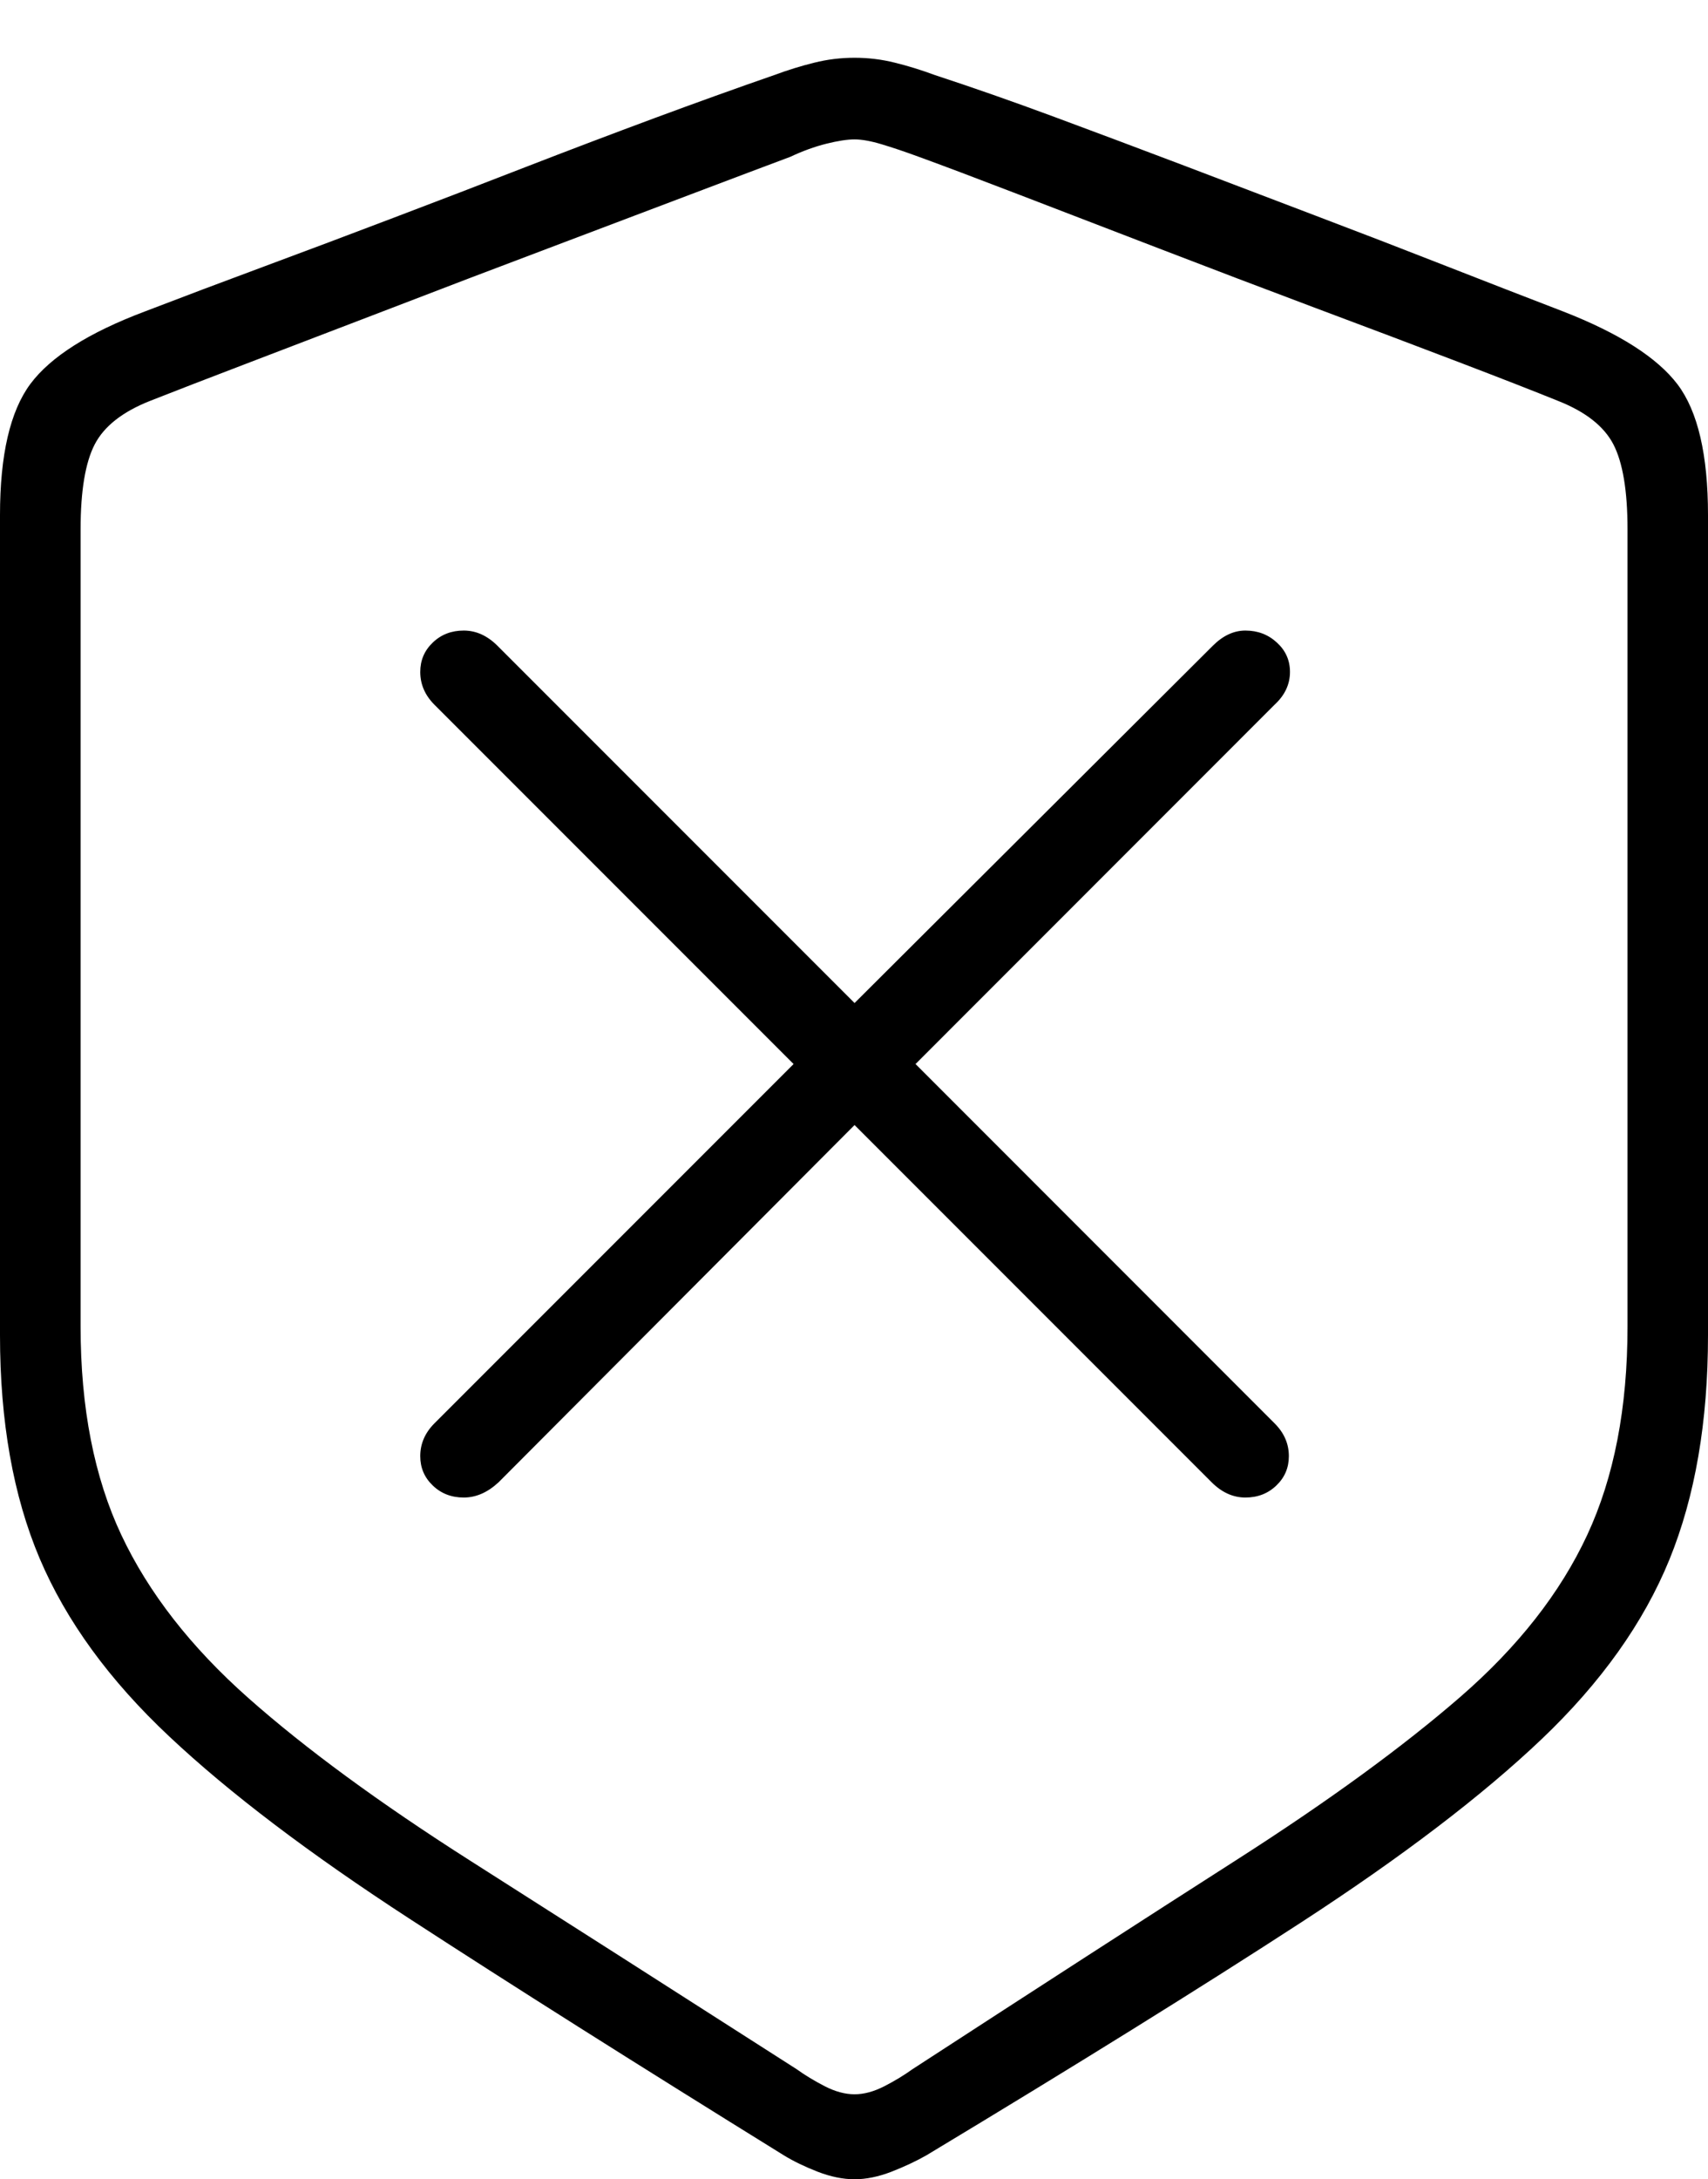 <?xml version="1.0" encoding="UTF-8"?>
<!--Generator: Apple Native CoreSVG 175-->
<!DOCTYPE svg
PUBLIC "-//W3C//DTD SVG 1.1//EN"
       "http://www.w3.org/Graphics/SVG/1.1/DTD/svg11.dtd">
<svg version="1.1" xmlns="http://www.w3.org/2000/svg" xmlns:xlink="http://www.w3.org/1999/xlink" width="15.322" height="19.541">
 <g>
  <rect height="19.541" opacity="0" width="15.322" x="0" y="0"/>
  <path d="M7.666 19.541Q7.822 19.541 7.998 19.473Q8.174 19.404 8.311 19.326Q10.322 18.115 11.675 17.236Q13.027 16.357 13.828 15.596Q14.629 14.834 14.976 13.984Q15.322 13.135 15.322 11.973L15.322 4.619Q15.322 3.809 15.049 3.447Q14.775 3.086 14.023 2.793Q13.516 2.598 12.954 2.378Q12.393 2.158 11.802 1.934Q11.211 1.709 10.62 1.484Q10.029 1.26 9.463 1.05Q8.896 0.84 8.389 0.674Q8.203 0.605 8.027 0.562Q7.852 0.518 7.666 0.518Q7.48 0.518 7.305 0.562Q7.129 0.605 6.943 0.674Q6.436 0.85 5.869 1.06Q5.303 1.27 4.712 1.499Q4.121 1.729 3.53 1.953Q2.939 2.178 2.373 2.388Q1.807 2.598 1.299 2.793Q0.547 3.076 0.273 3.442Q0 3.809 0 4.619L0 11.973Q0 13.135 0.356 13.975Q0.713 14.815 1.519 15.571Q2.324 16.328 3.677 17.207Q5.029 18.086 7.031 19.326Q7.158 19.404 7.334 19.473Q7.51 19.541 7.666 19.541ZM7.666 18.779Q7.539 18.779 7.397 18.706Q7.256 18.633 7.148 18.555Q5.439 17.461 4.219 16.685Q2.998 15.908 2.227 15.225Q1.455 14.541 1.089 13.765Q0.723 12.988 0.723 11.895L0.723 4.746Q0.723 4.229 0.85 3.984Q0.977 3.74 1.348 3.594Q1.67 3.467 2.246 3.247Q2.822 3.027 3.521 2.759Q4.219 2.49 4.917 2.227Q5.615 1.963 6.196 1.743Q6.777 1.523 7.09 1.406Q7.256 1.328 7.412 1.289Q7.568 1.25 7.666 1.25Q7.764 1.25 7.91 1.294Q8.057 1.338 8.242 1.406Q8.564 1.523 9.136 1.743Q9.707 1.963 10.405 2.231Q11.104 2.5 11.807 2.764Q12.51 3.027 13.086 3.247Q13.662 3.467 13.975 3.594Q14.346 3.74 14.473 3.984Q14.6 4.229 14.6 4.746L14.6 11.895Q14.6 12.988 14.238 13.765Q13.877 14.541 13.101 15.215Q12.324 15.889 11.104 16.67Q9.883 17.451 8.184 18.555Q8.076 18.633 7.935 18.706Q7.793 18.779 7.666 18.779ZM4.16 13.428Q4.326 13.428 4.473 13.291L7.666 10.088L10.869 13.291Q11.006 13.428 11.172 13.428Q11.338 13.428 11.45 13.32Q11.562 13.213 11.562 13.057Q11.562 12.891 11.435 12.764L8.213 9.541L11.435 6.318Q11.572 6.191 11.572 6.025Q11.572 5.869 11.455 5.762Q11.338 5.654 11.172 5.654Q11.016 5.654 10.879 5.791L7.666 8.994L4.463 5.791Q4.326 5.654 4.16 5.654Q3.994 5.654 3.882 5.762Q3.77 5.869 3.77 6.025Q3.77 6.191 3.896 6.318L7.119 9.541L3.896 12.764Q3.77 12.891 3.77 13.057Q3.77 13.213 3.882 13.32Q3.994 13.428 4.16 13.428Z" fill="#000000"/>
 </g>
</svg>

